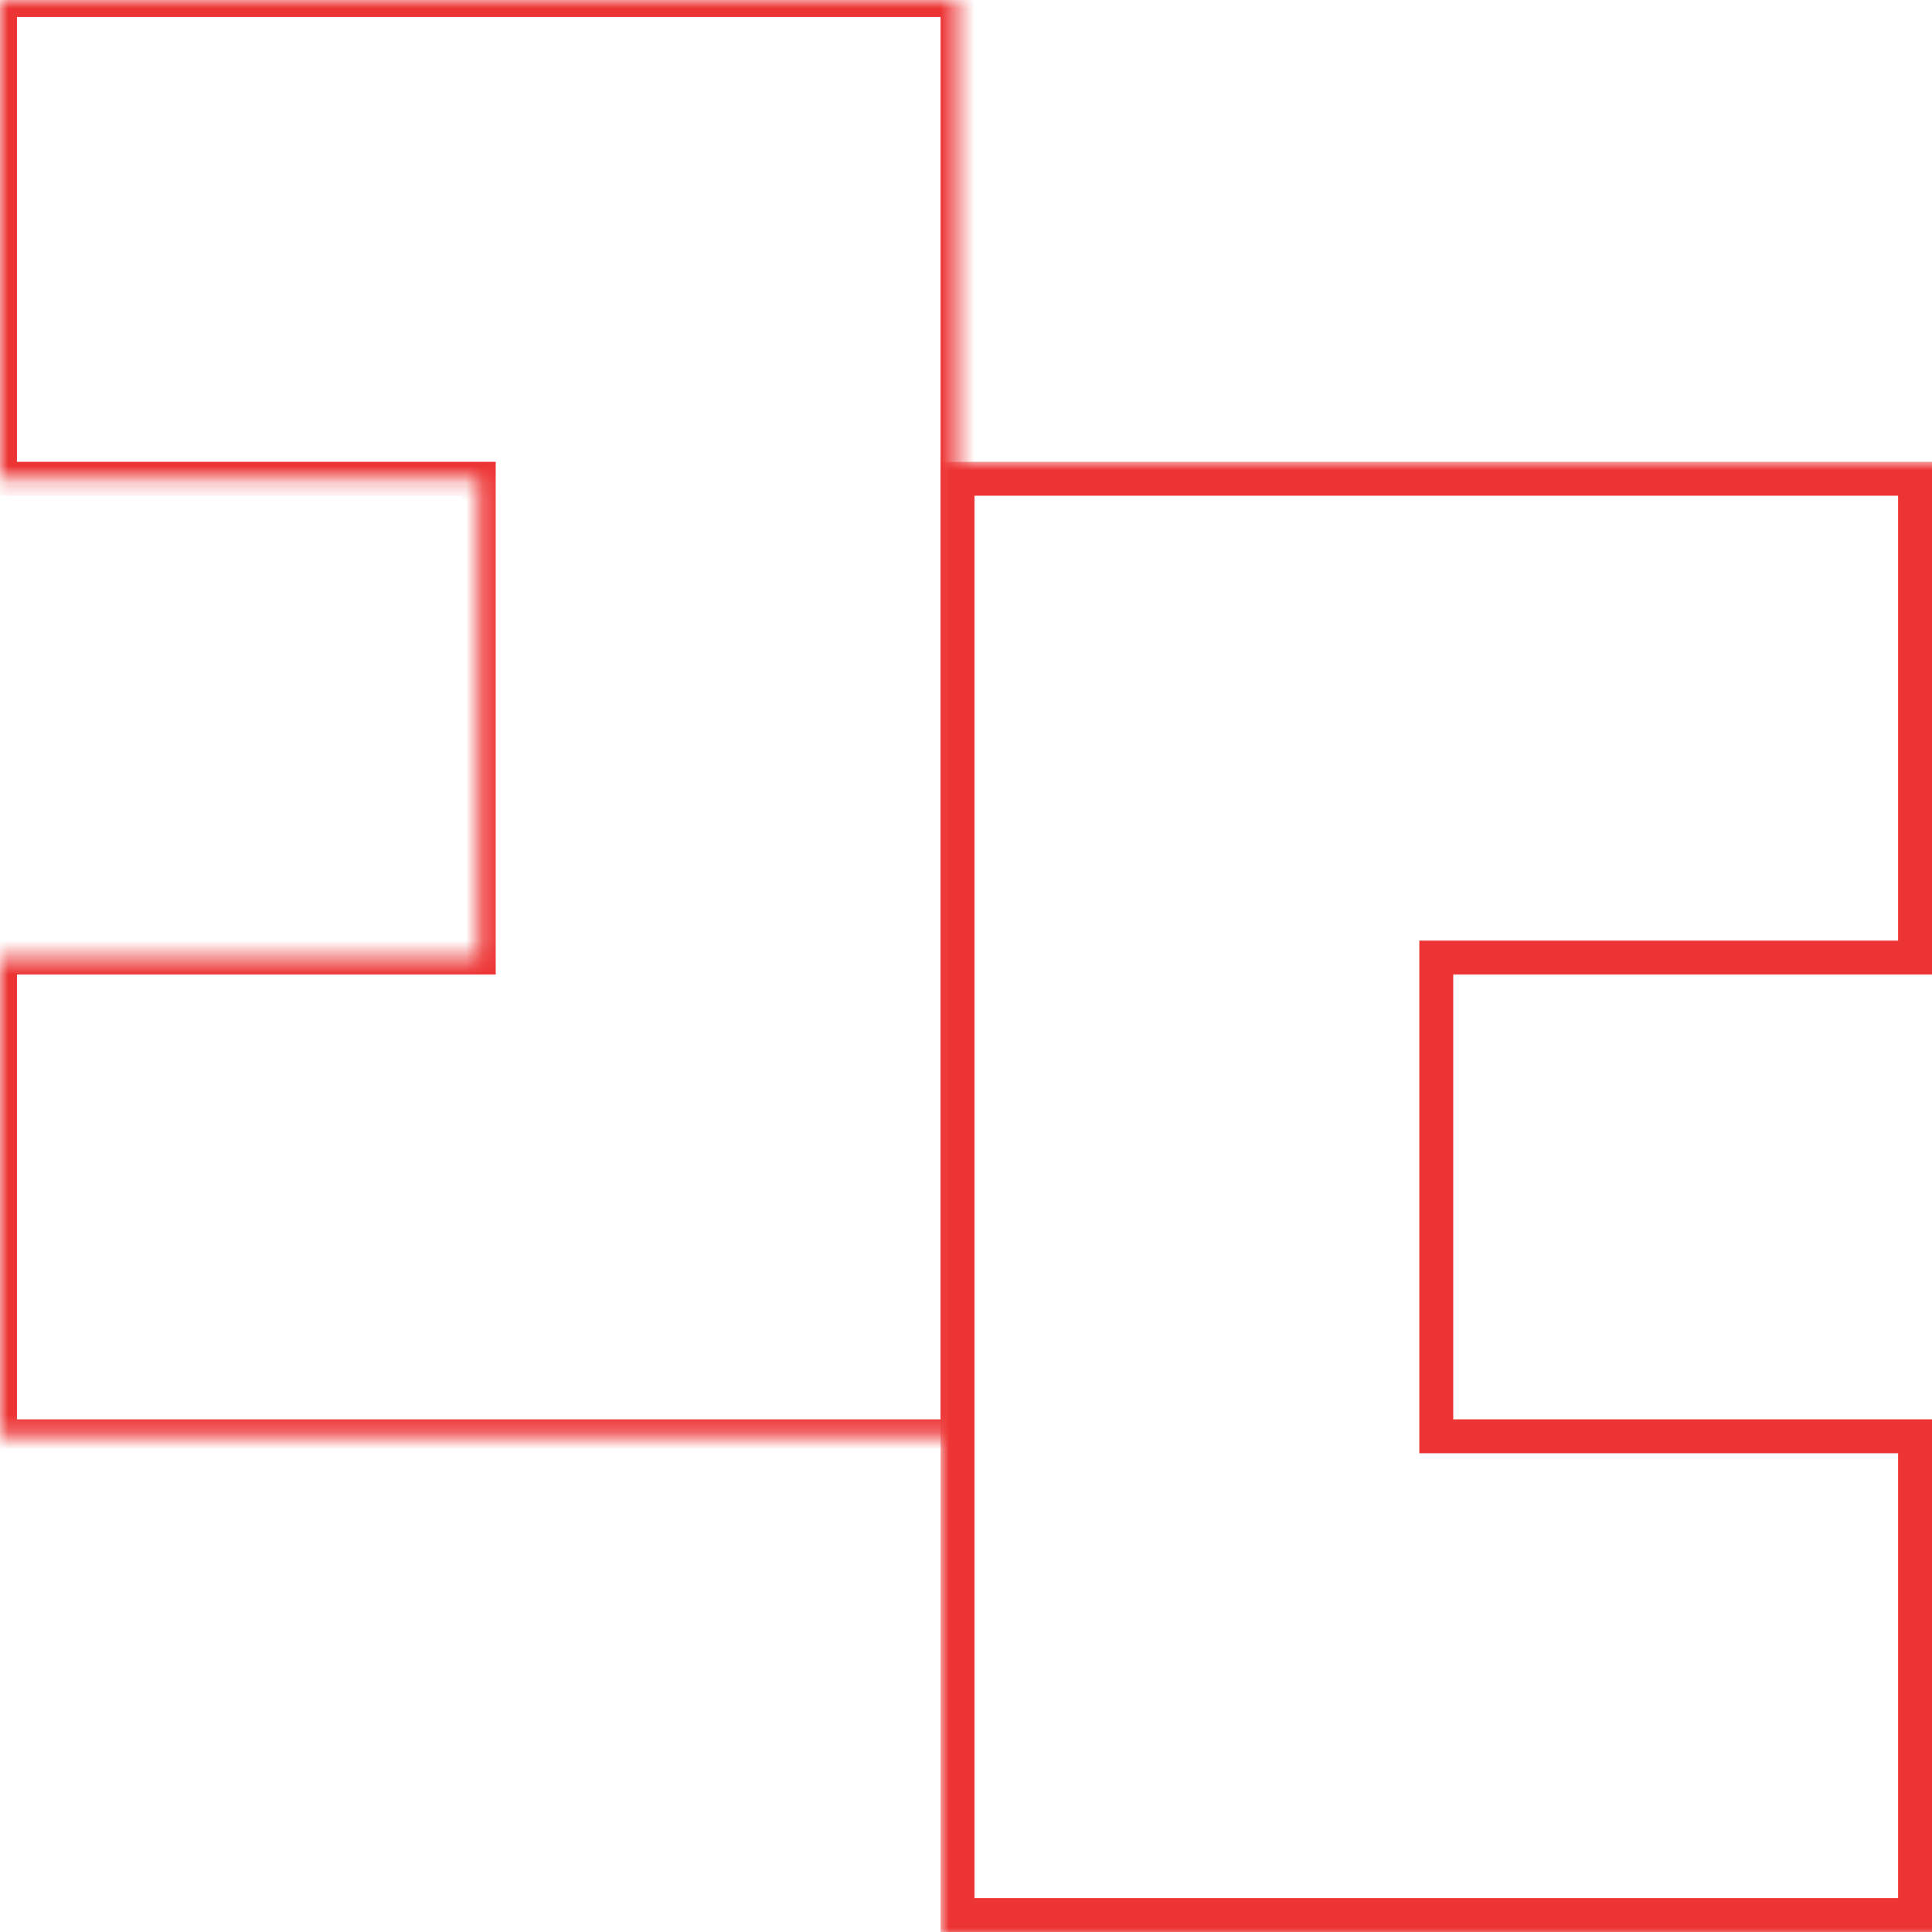 <svg width="114" height="114" viewBox="0 0 114 114" fill="none" xmlns="http://www.w3.org/2000/svg">
<mask id="path-1-inside-1_4_64" fill="white">
<path fill-rule="evenodd" clip-rule="evenodd" d="M0 0H28.25H56.5V28.25V56.5V84.75H28.25H0V56.5H28.25V28.25H0V0Z"/>
</mask>
<path d="M0 0V-1H-1V0H0ZM56.5 0H57.5V-1H56.5V0ZM56.5 84.75V85.75H57.5V84.75H56.5ZM0 84.75H-1V85.75H0V84.75ZM0 56.5V55.5H-1V56.5H0ZM28.25 56.5V57.5H29.25V56.5H28.25ZM28.25 28.25H29.25V27.25H28.25V28.25ZM0 28.25H-1V29.25H0V28.25ZM28.25 -1H0V1H28.25V-1ZM56.5 -1H28.25V1H56.5V-1ZM57.5 28.25V0H55.5V28.25H57.5ZM57.5 56.5V28.25H55.5V56.5H57.5ZM57.5 84.75V56.5H55.5V84.75H57.5ZM28.25 85.75H56.5V83.75H28.25V85.75ZM28.25 83.75H0V85.75H28.25V83.75ZM1 84.75V56.5H-1V84.75H1ZM0 57.5H28.25V55.5H0V57.5ZM27.25 28.25V56.5H29.25V28.25H27.25ZM0 29.25H28.25V27.25H0V29.25ZM-1 0V28.25H1V0H-1Z" fill="#ED3434" mask="url(#path-1-inside-1_4_64)"/>
<mask id="path-3-outside-2_4_64" maskUnits="userSpaceOnUse" x="55.5" y="27.25" width="59" height="87" fill="black">
<rect fill="white" x="55.5" y="27.25" width="59" height="87"/>
<path fill-rule="evenodd" clip-rule="evenodd" d="M56.5 28.25H84.75H113V56.5H84.75V84.75H113V113H84.75H56.5V84.75V56.5V28.25Z"/>
</mask>
<path d="M56.5 28.25V27.25H55.5V28.25H56.5ZM113 28.25H114V27.25H113V28.25ZM113 56.5V57.5H114V56.5H113ZM84.75 56.5V55.5H83.75V56.5H84.75ZM84.75 84.75H83.75V85.75H84.75V84.75ZM113 84.75H114V83.75H113V84.75ZM113 113V114H114V113H113ZM56.5 113H55.5V114H56.5V113ZM84.75 27.25H56.5V29.25H84.75V27.25ZM113 27.25H84.75V29.25H113V27.25ZM114 56.5V28.25H112V56.5H114ZM84.75 57.5H113V55.5H84.75V57.5ZM85.75 84.75V56.5H83.75V84.75H85.75ZM84.75 85.75H113V83.75H84.75V85.75ZM112 84.75V113H114V84.75H112ZM113 112H84.75V114H113V112ZM56.5 114H84.75V112H56.5V114ZM55.5 84.75V113H57.5V84.75H55.5ZM55.5 56.5V84.75H57.5V56.5H55.5ZM55.5 28.25V56.5H57.5V28.25H55.5Z" fill="#ED3434" mask="url(#path-3-outside-2_4_64)"/>
</svg>
